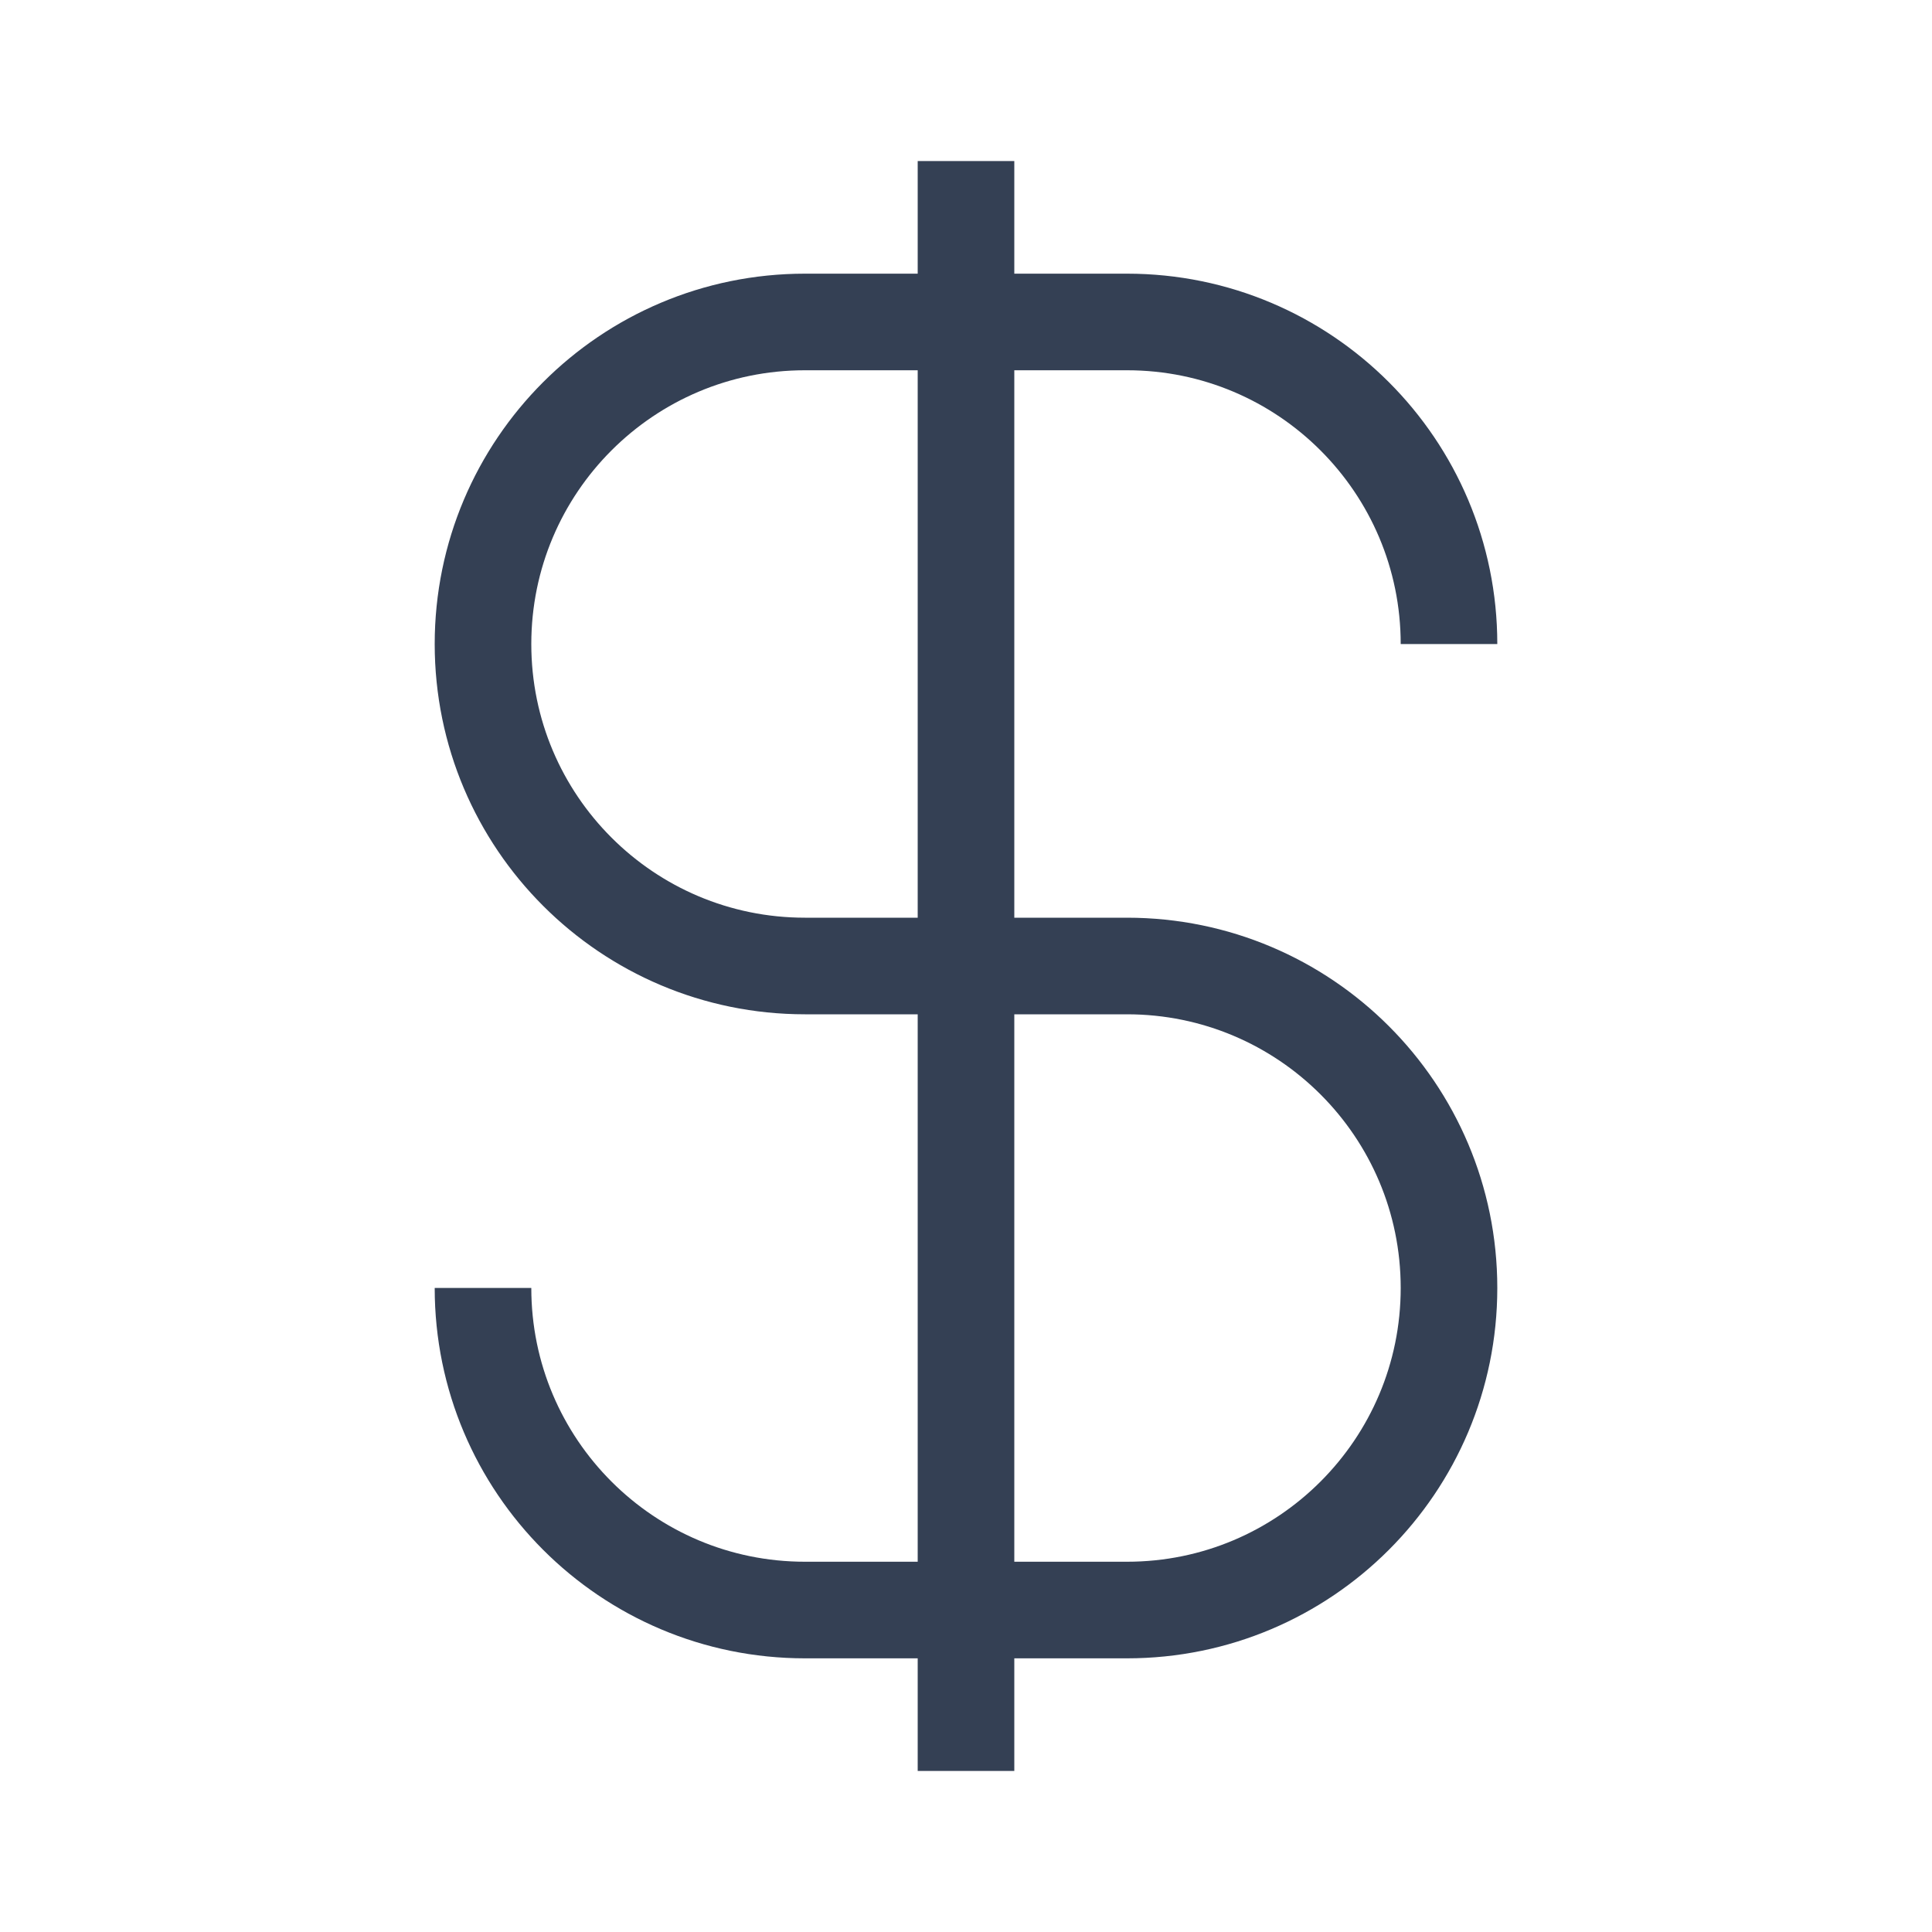 <svg xmlns="http://www.w3.org/2000/svg" width="20" height="20" viewBox="0 0 20 20" fill="none">
    <path d="M5 13.333C5 15.174 6.492 16.667 8.333 16.667H11.667C13.508 16.667 15 15.174 15 13.333C15 11.492 13.508 10 11.667 10H8.333C6.492 10 5 8.508 5 6.667C5 4.826 6.492 3.333 8.333 3.333H11.667C13.508 3.333 15 4.826 15 6.667M10 1.667V18.333"
          stroke="#344054" strokeWidth="1.667" strokeLinecap="round" strokeLinejoin="round"/>
</svg>